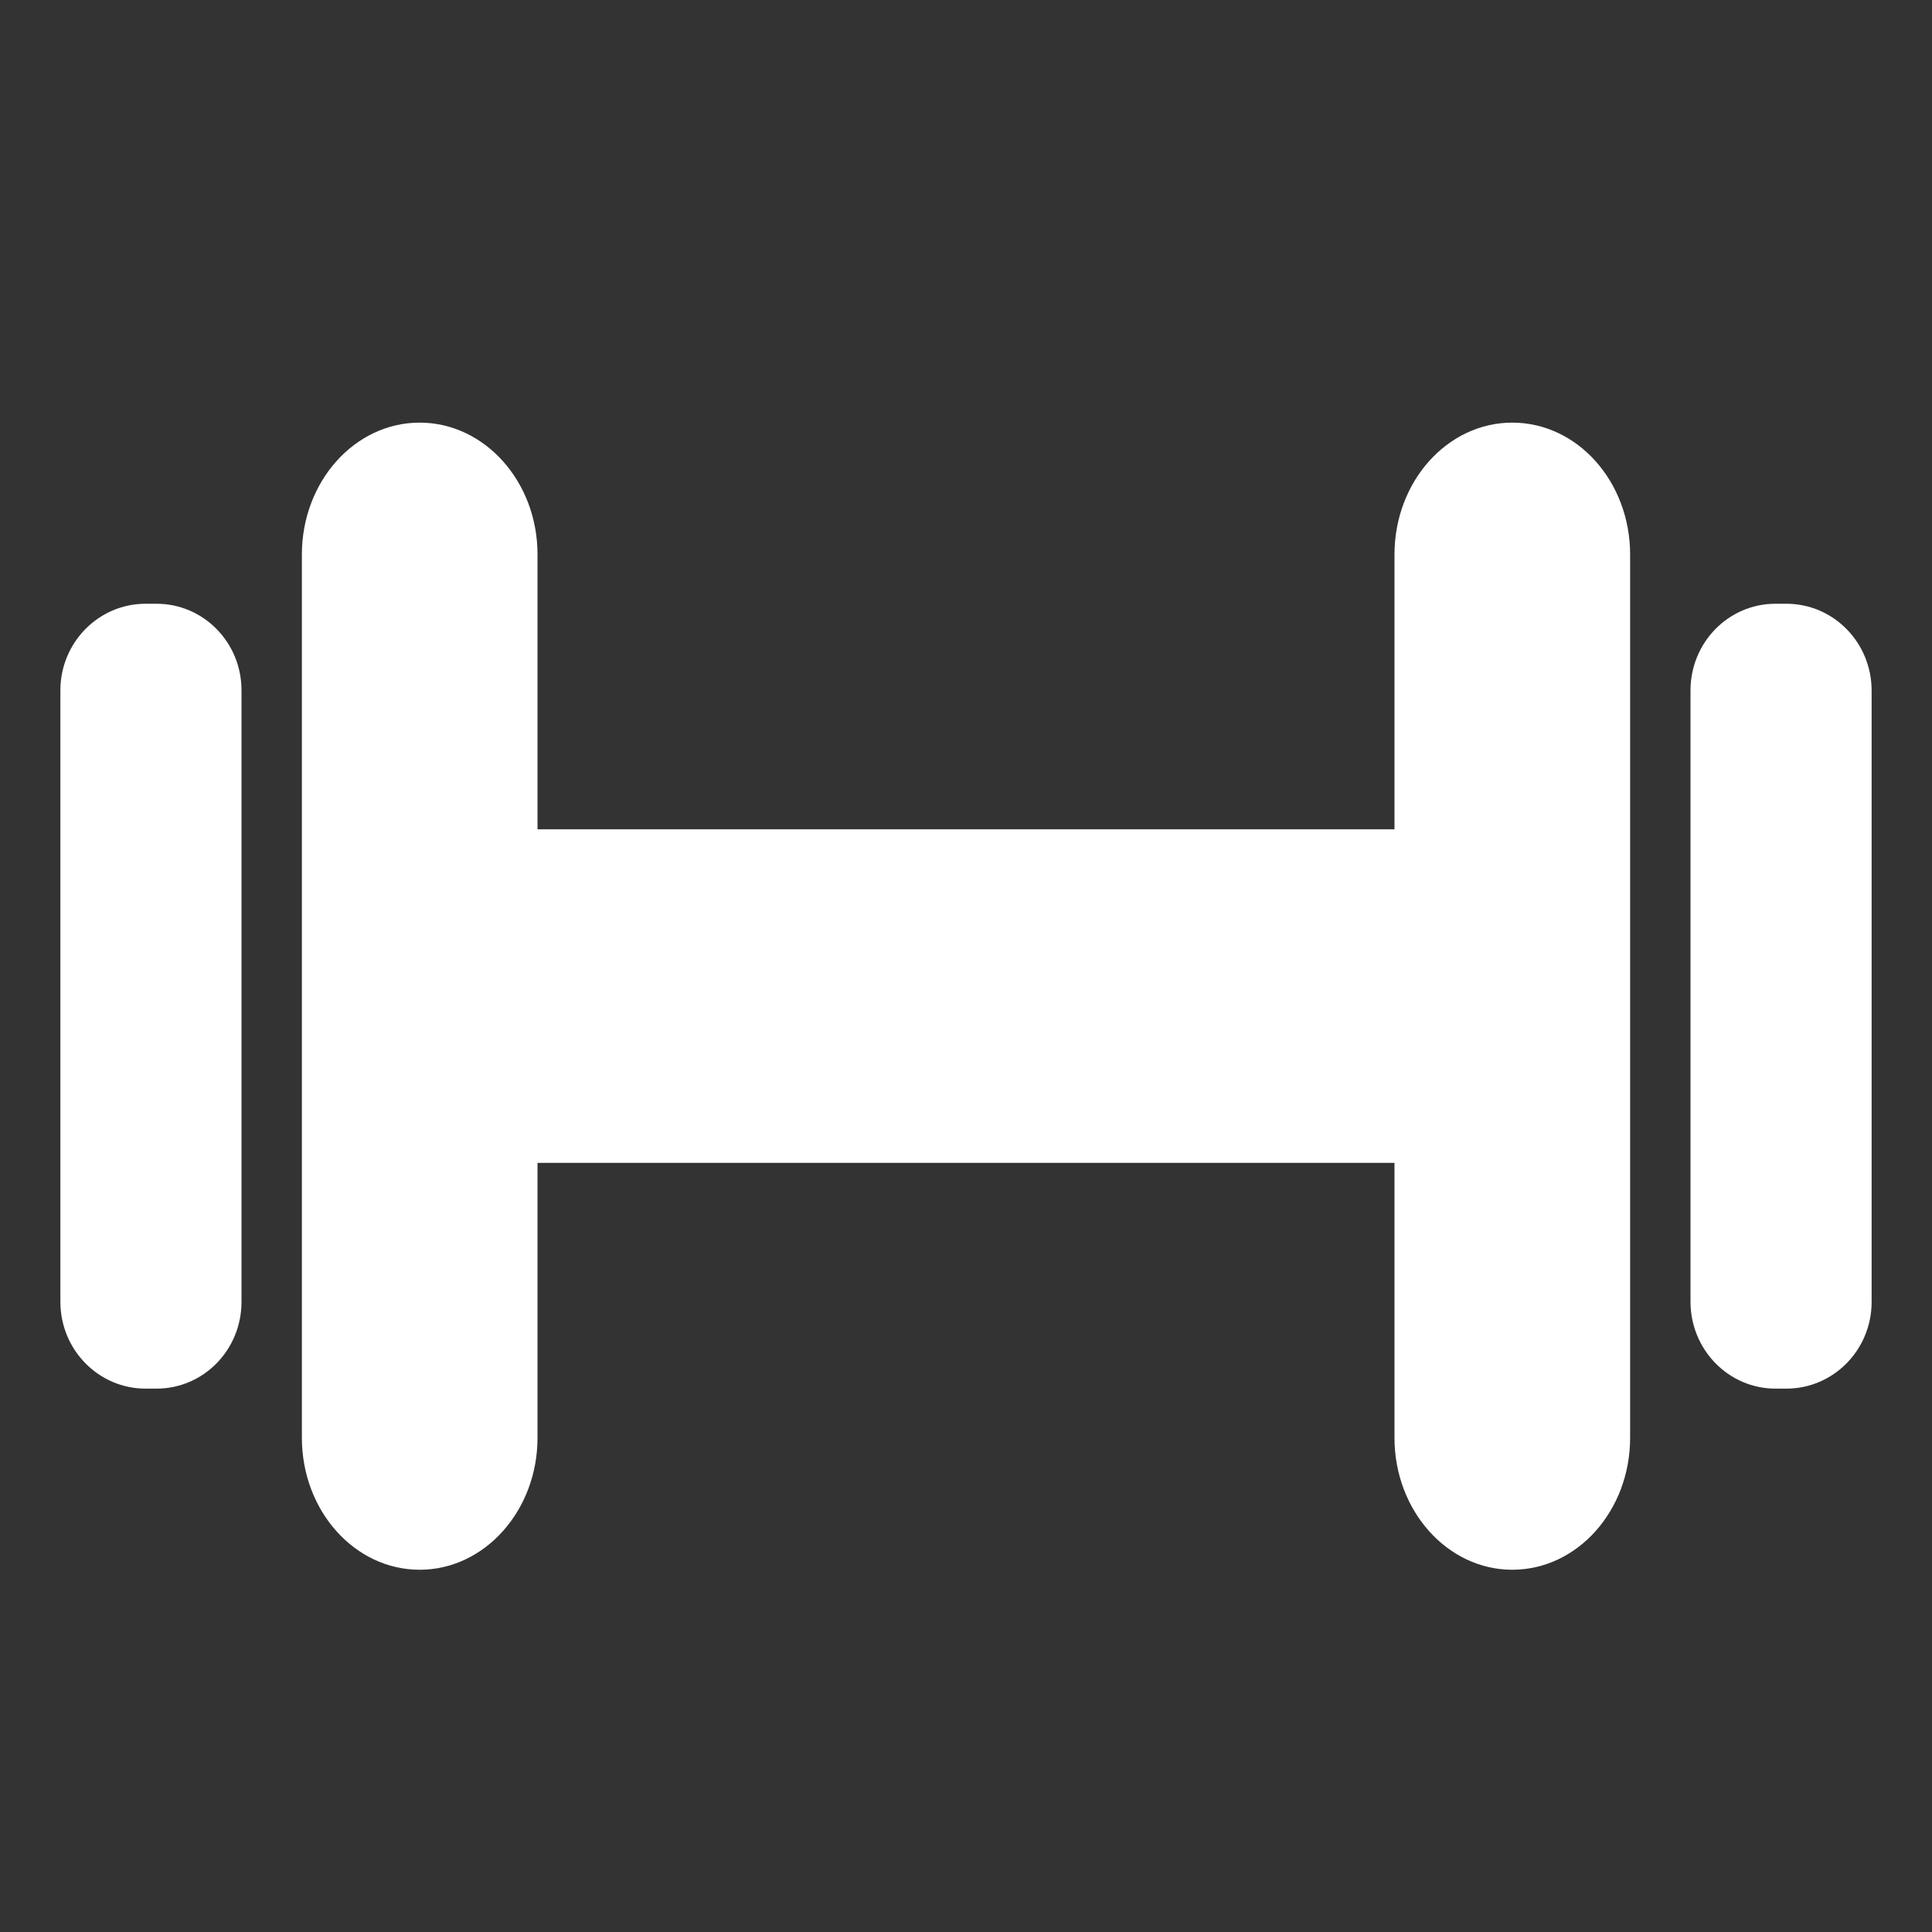<?xml version="1.0" encoding="UTF-8"?>
<svg width="32px" height="32px" viewBox="0 0 32 32" version="1.1" xmlns="http://www.w3.org/2000/svg" xmlns:xlink="http://www.w3.org/1999/xlink">
    <rect x="0" y="0" width="32" height="32" fill="#333333" stroke="none"/>
    <!-- Generator: Sketch 63.1 (92452) - https://sketch.com -->
    <title>💟icons-category/sport</title>
    <desc>Created with Sketch.</desc>
    <g id="💟icons-category/sport" stroke="none" stroke-width="1" fill="none" fill-rule="evenodd">
        <path d="M25.048,7 C26.127,7 27,7.977 27,9.186 L27,9.186 L27,23.814 C27,25.02 26.127,26 25.048,26 C23.972,26 23.097,25.02 23.097,23.814 L23.097,23.814 L23.097,19.261 L8.903,19.261 L8.903,23.814 C8.903,25.02 8.027,26 6.951,26 C5.872,26 5,25.02 5,23.814 L5,23.814 L5,9.186 C5,7.98 5.872,7 6.951,7 C8.027,7 8.903,7.977 8.903,9.183 L8.903,9.183 L8.903,13.736 L23.097,13.736 L23.097,9.186 C23.097,7.977 23.972,7 25.048,7 Z M29.589,10 C30.367,10 31,10.642 31,11.439 L31,11.439 L31,21.563 C31,22.358 30.367,23 29.589,23 L29.589,23 L29.407,23 C28.629,23 28,22.354 28,21.56 L28,21.56 L28,11.436 C28,10.642 28.629,10 29.407,10 L29.407,10 Z M2.593,10 C3.371,10 4.003,10.642 4,11.439 L4,11.439 L4,21.563 C4,22.358 3.371,23 2.593,23 L2.593,23 L2.411,23 C1.633,23 1,22.358 1,21.56 L1,21.56 L1,11.436 C1,10.642 1.633,10 2.411,10 L2.411,10 Z" id="Combined-Shape" fill="#FFFFFF"></path>
    </g>
</svg>